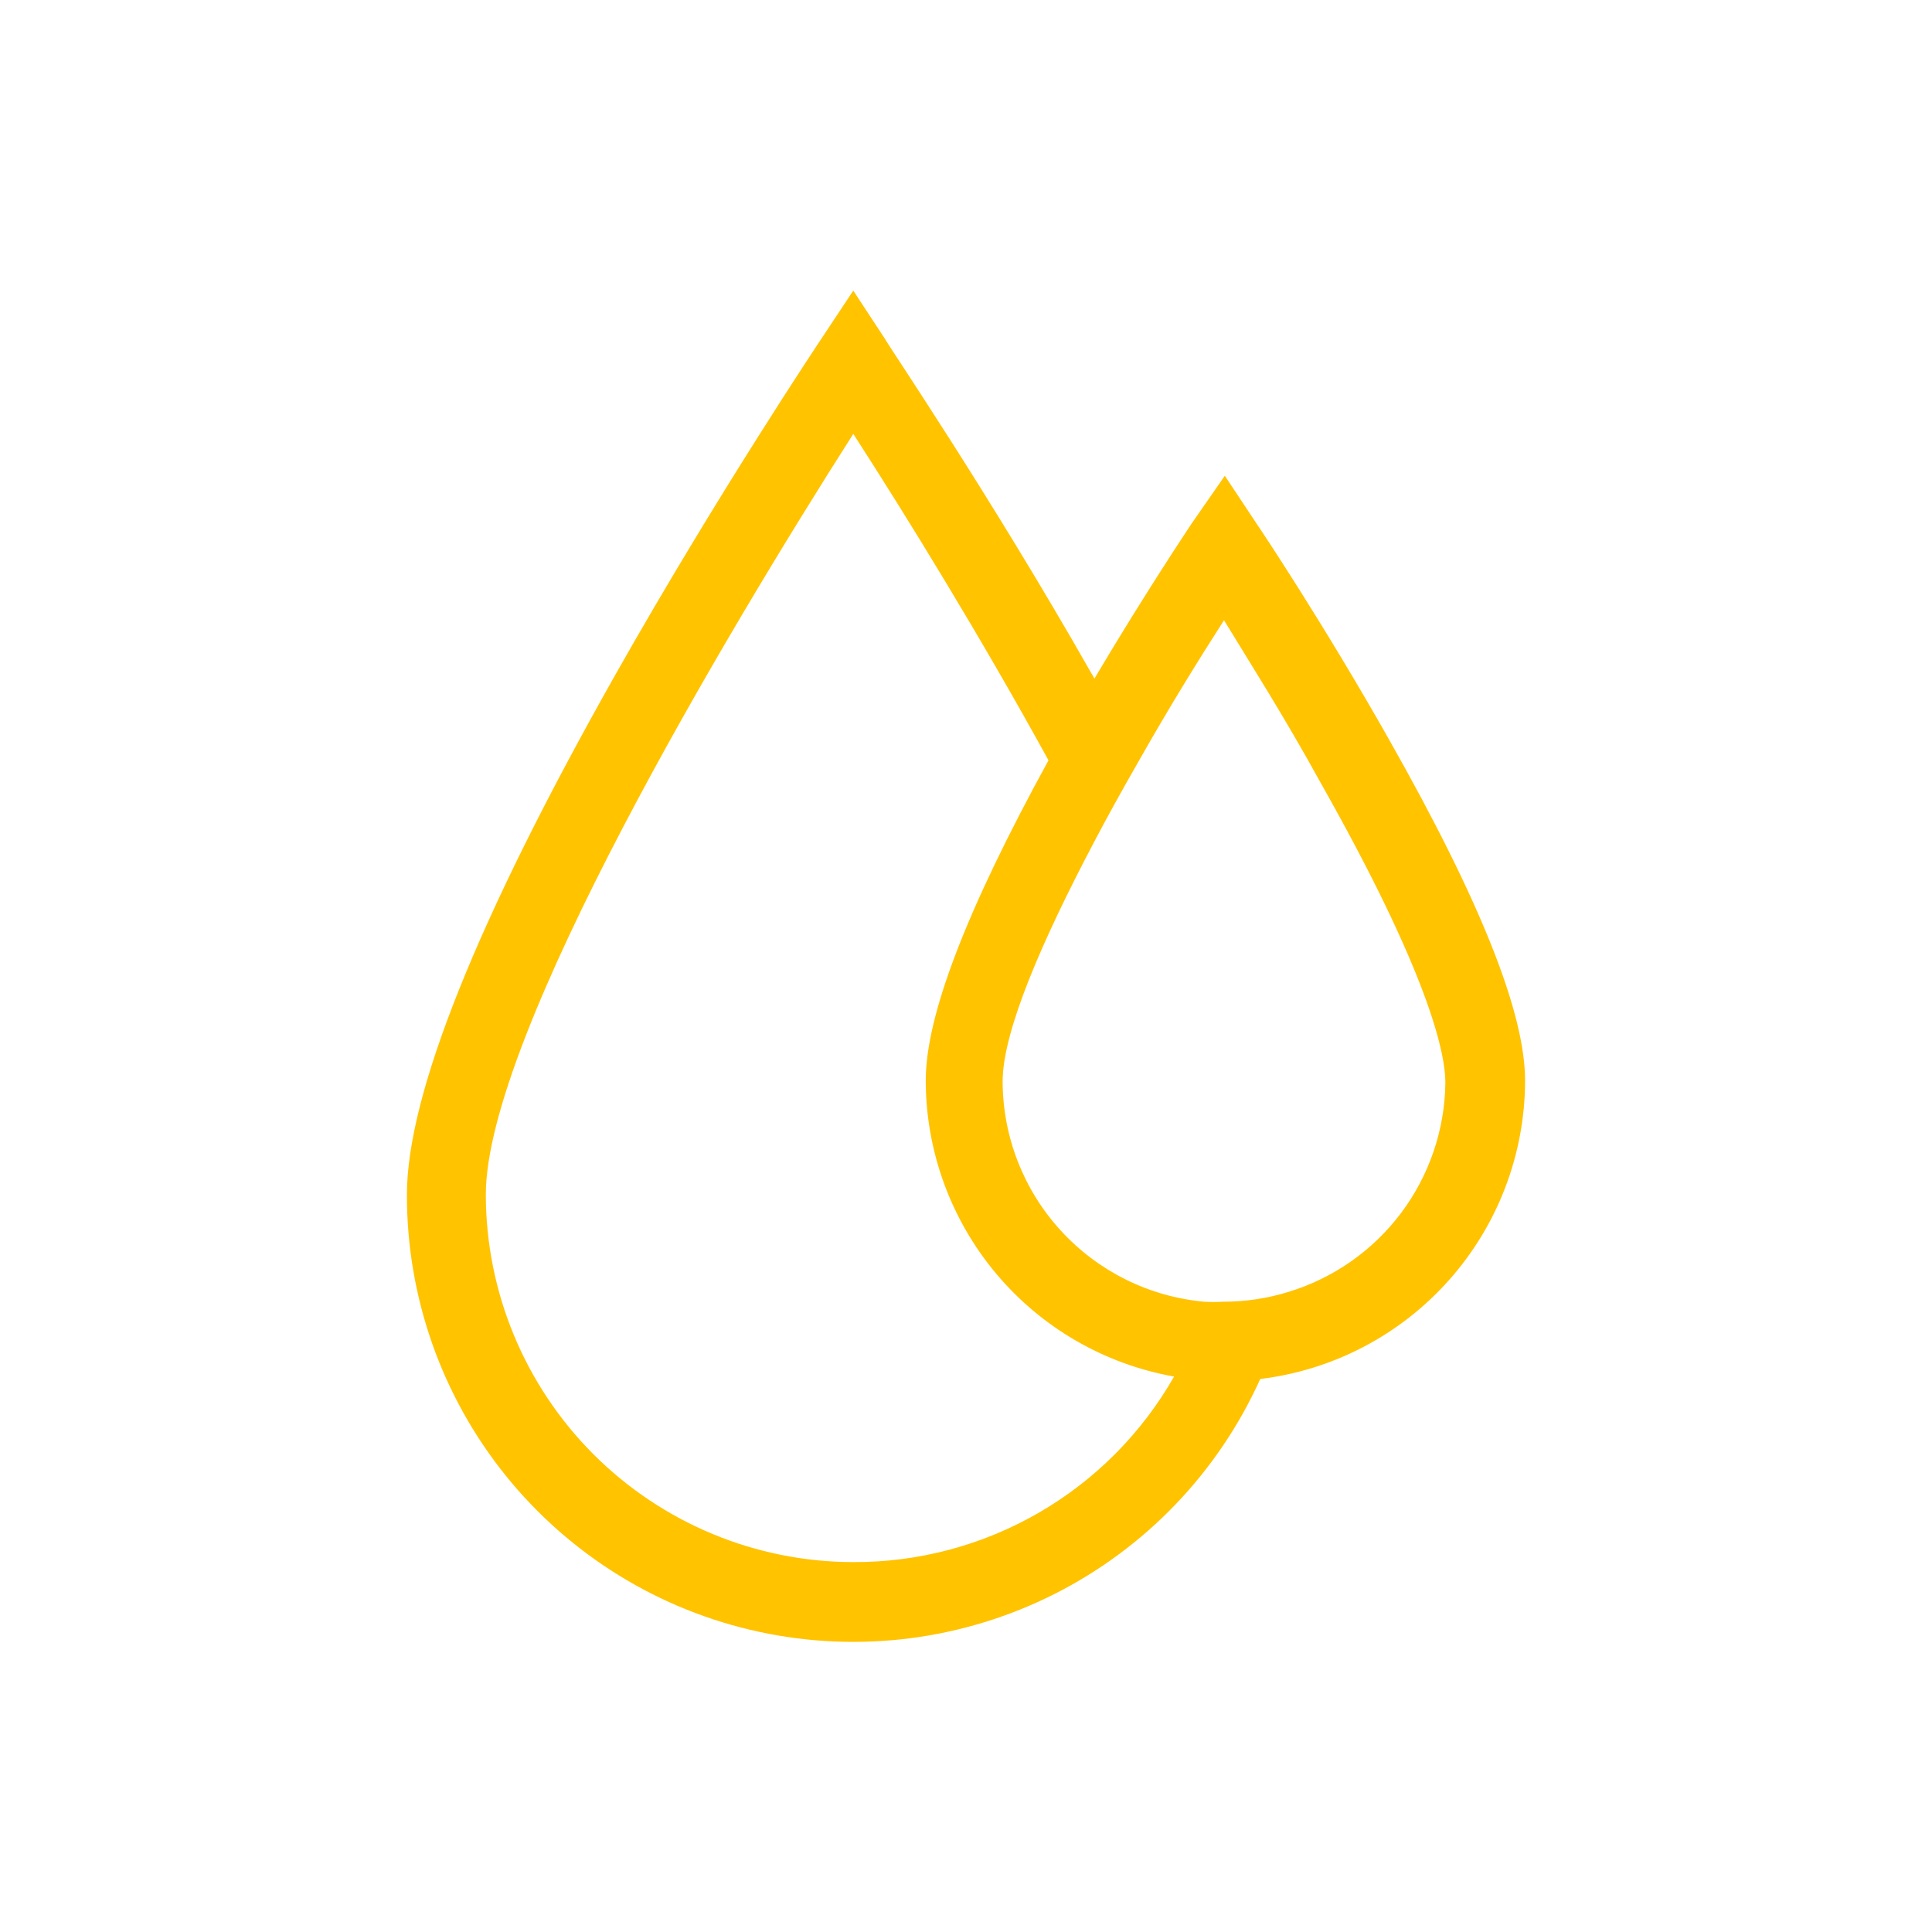 <svg width="50" height="50" viewBox="0 0 50 50" fill="none" xmlns="http://www.w3.org/2000/svg">
<path d="M35.958 19.156C34.271 16.167 32.615 13.688 32.542 13.584L31.698 12.313L30.844 13.542C30.792 13.625 29.656 15.313 28.323 17.563C28.299 17.512 28.271 17.463 28.24 17.417C25.625 12.813 22.917 8.834 22.917 8.792L22.083 7.521L21.24 8.792C21.24 8.792 18.552 12.813 15.927 17.459C12.344 23.802 10.531 28.334 10.531 30.917C10.526 33.561 11.428 36.127 13.086 38.186C14.745 40.245 17.059 41.673 19.644 42.231C22.228 42.79 24.926 42.444 27.287 41.254C29.647 40.063 31.528 38.098 32.615 35.688C34.502 35.459 36.241 34.548 37.503 33.126C38.766 31.704 39.465 29.87 39.469 27.969C39.469 26.219 38.323 23.334 35.958 19.156ZM22.083 40.427C19.562 40.425 17.145 39.422 15.361 37.639C13.579 35.856 12.576 33.438 12.573 30.917C12.573 26.802 18.823 16.334 22.083 11.229C23.469 13.375 25.385 16.49 27.135 19.677C25 23.573 23.958 26.292 23.958 27.969C23.962 29.796 24.608 31.564 25.782 32.964C26.957 34.363 28.586 35.305 30.385 35.625C29.551 37.089 28.343 38.306 26.884 39.149C25.425 39.993 23.768 40.434 22.083 40.427ZM33.333 33.438C32.793 33.604 32.232 33.688 31.667 33.688C31.497 33.698 31.326 33.698 31.156 33.688C29.735 33.556 28.414 32.899 27.451 31.845C26.488 30.792 25.952 29.417 25.948 27.99C25.948 26.677 26.99 24.313 28.271 21.875C28.646 21.156 29.052 20.427 29.458 19.719C30.229 18.354 31.021 17.073 31.677 16.052C32.312 17.094 33.24 18.552 34.156 20.219C36.979 25.209 37.406 27.25 37.406 28.021C37.392 29.24 36.989 30.422 36.257 31.396C35.524 32.37 34.5 33.085 33.333 33.438Z" fill="#FFC300"/>
</svg>
